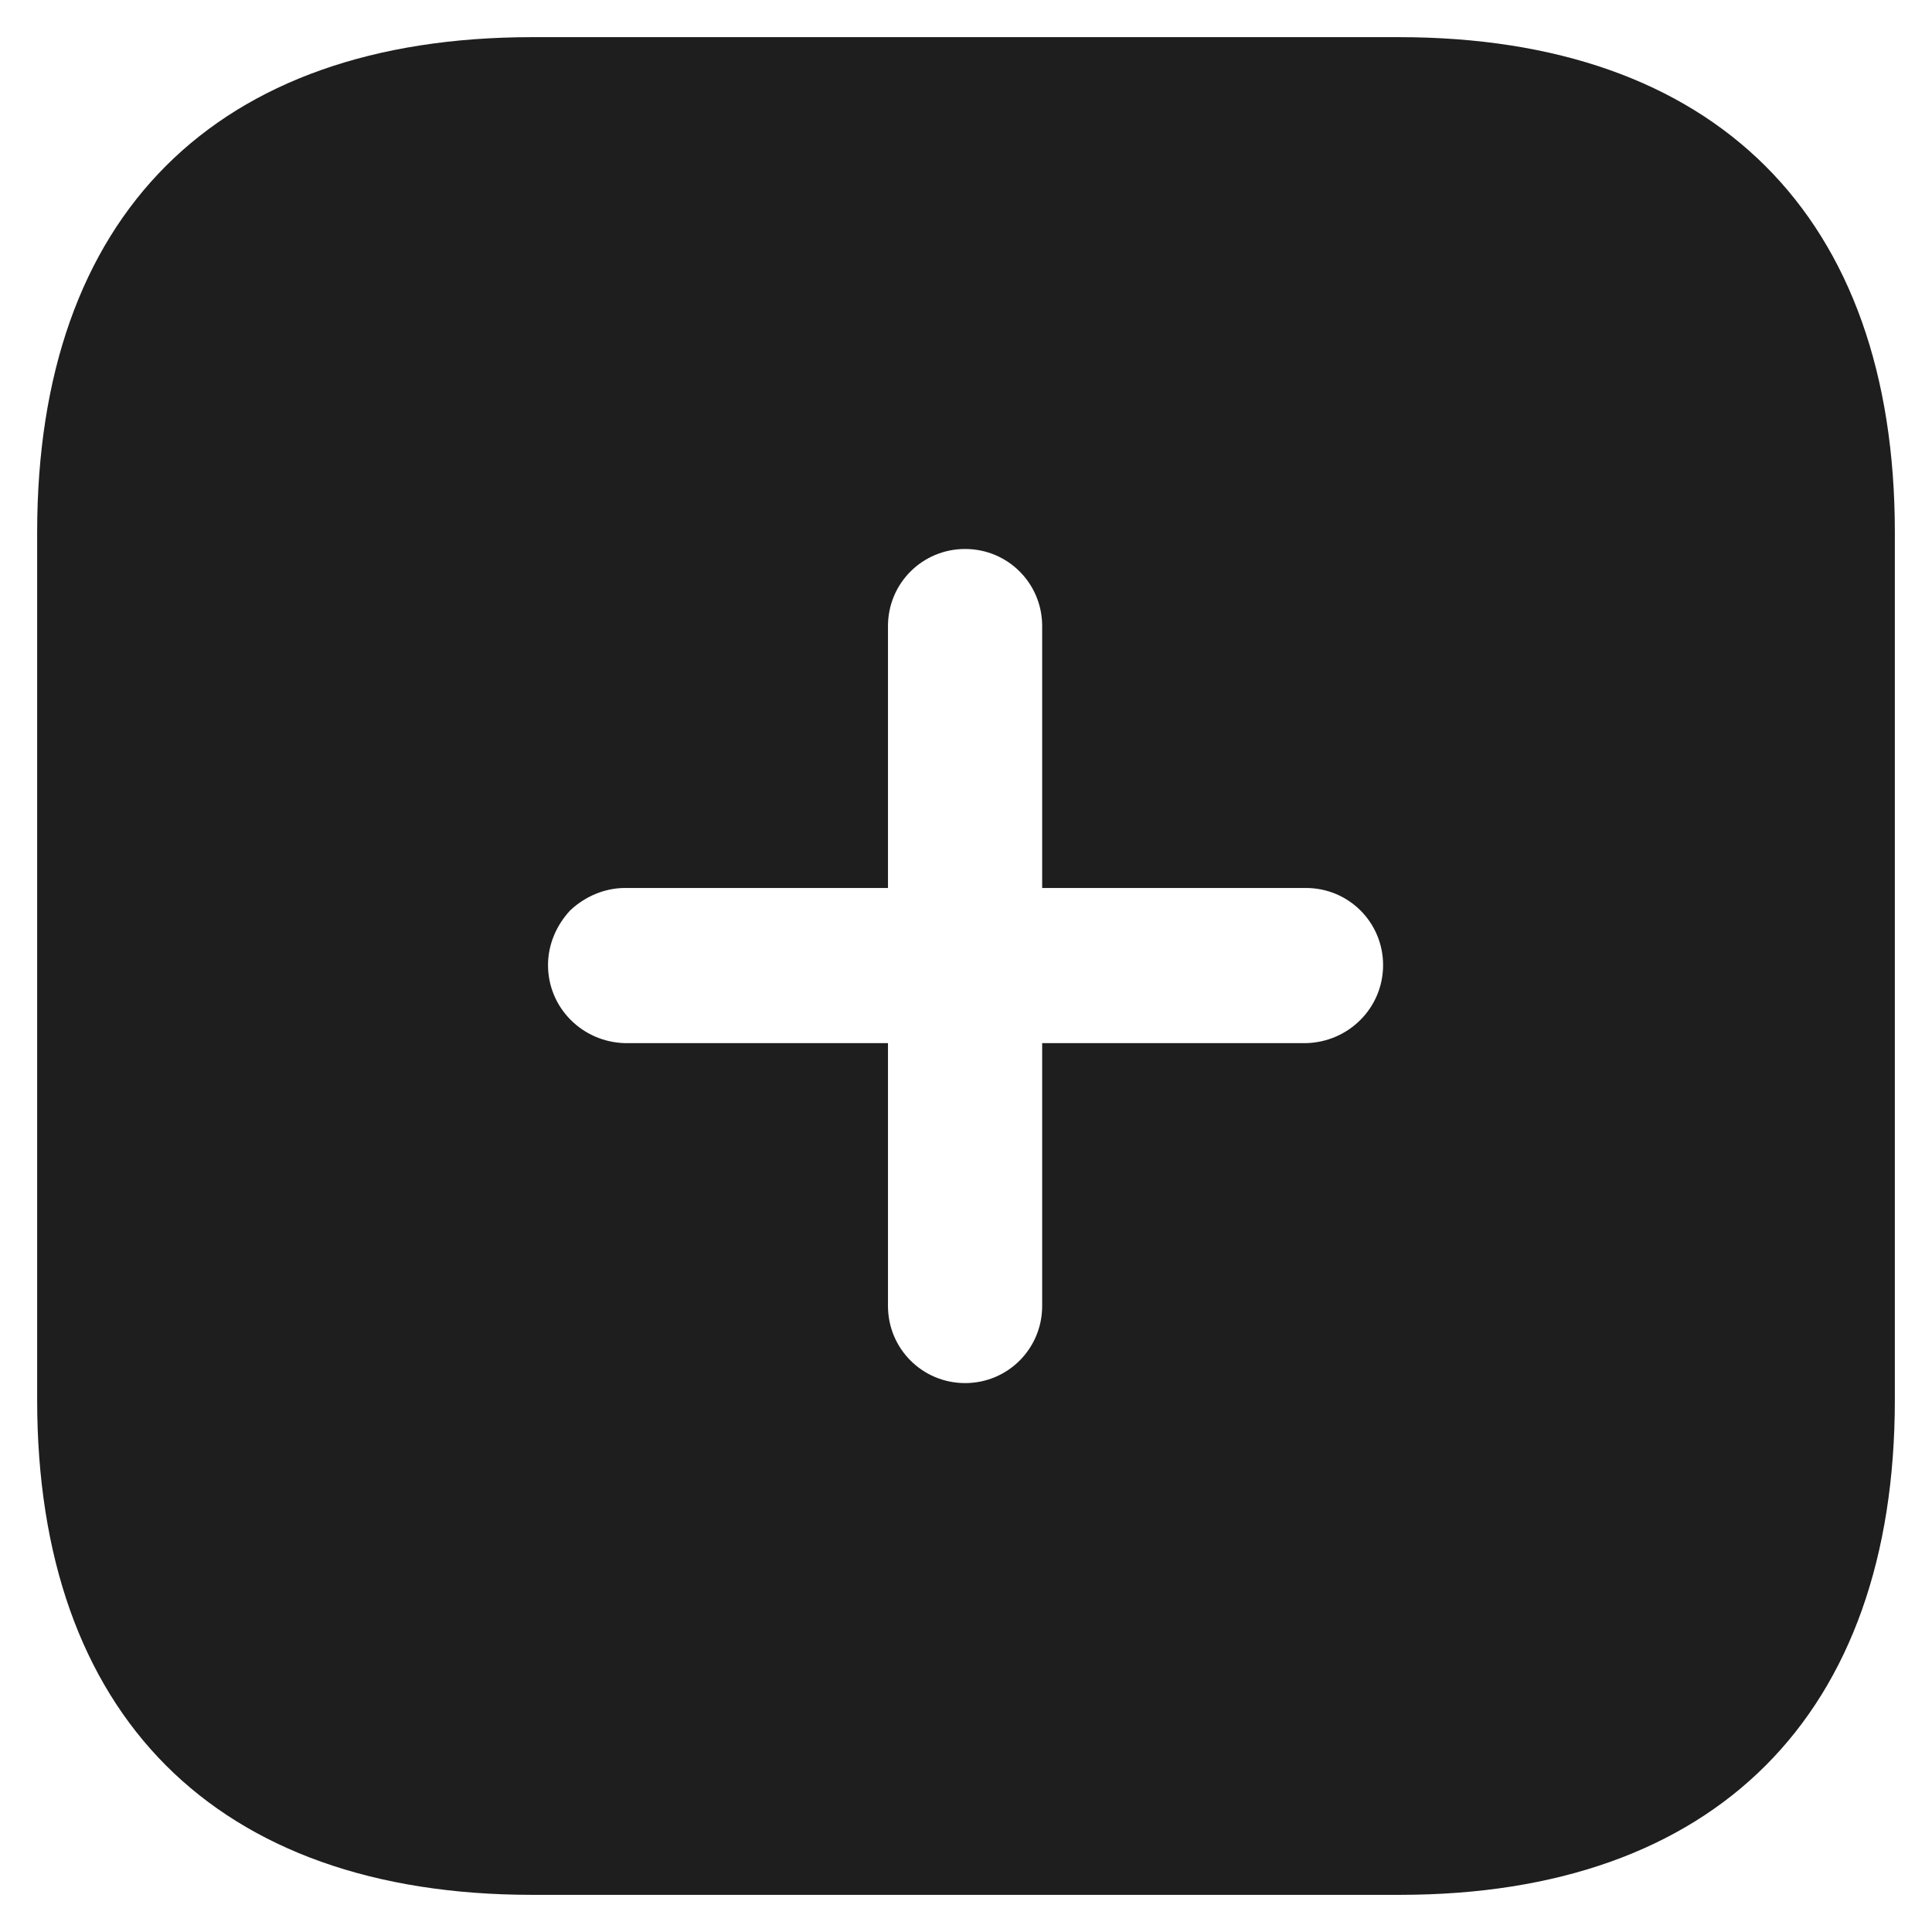 <svg width="26" height="26" viewBox="0 0 26 26" fill="none" xmlns="http://www.w3.org/2000/svg">
<path d="M18.825 0.5C23.075 0.5 25.5 2.9 25.5 7.163V18.838C25.5 23.075 23.088 25.5 18.838 25.5H7.163C2.9 25.5 0.5 23.075 0.5 18.838V7.163C0.5 2.9 2.9 0.5 7.163 0.5H18.825ZM12.988 7.388C12.413 7.388 11.95 7.85 11.95 8.425V11.95H8.413C8.138 11.95 7.875 12.063 7.675 12.25C7.488 12.45 7.375 12.711 7.375 12.988C7.375 13.563 7.838 14.025 8.413 14.038H11.95V17.575C11.95 18.15 12.413 18.613 12.988 18.613C13.563 18.613 14.025 18.15 14.025 17.575V14.038H17.575C18.15 14.025 18.613 13.563 18.613 12.988C18.613 12.413 18.15 11.95 17.575 11.95H14.025V8.425C14.025 7.85 13.563 7.388 12.988 7.388Z" fill="#1E1E1E"/>
</svg>
